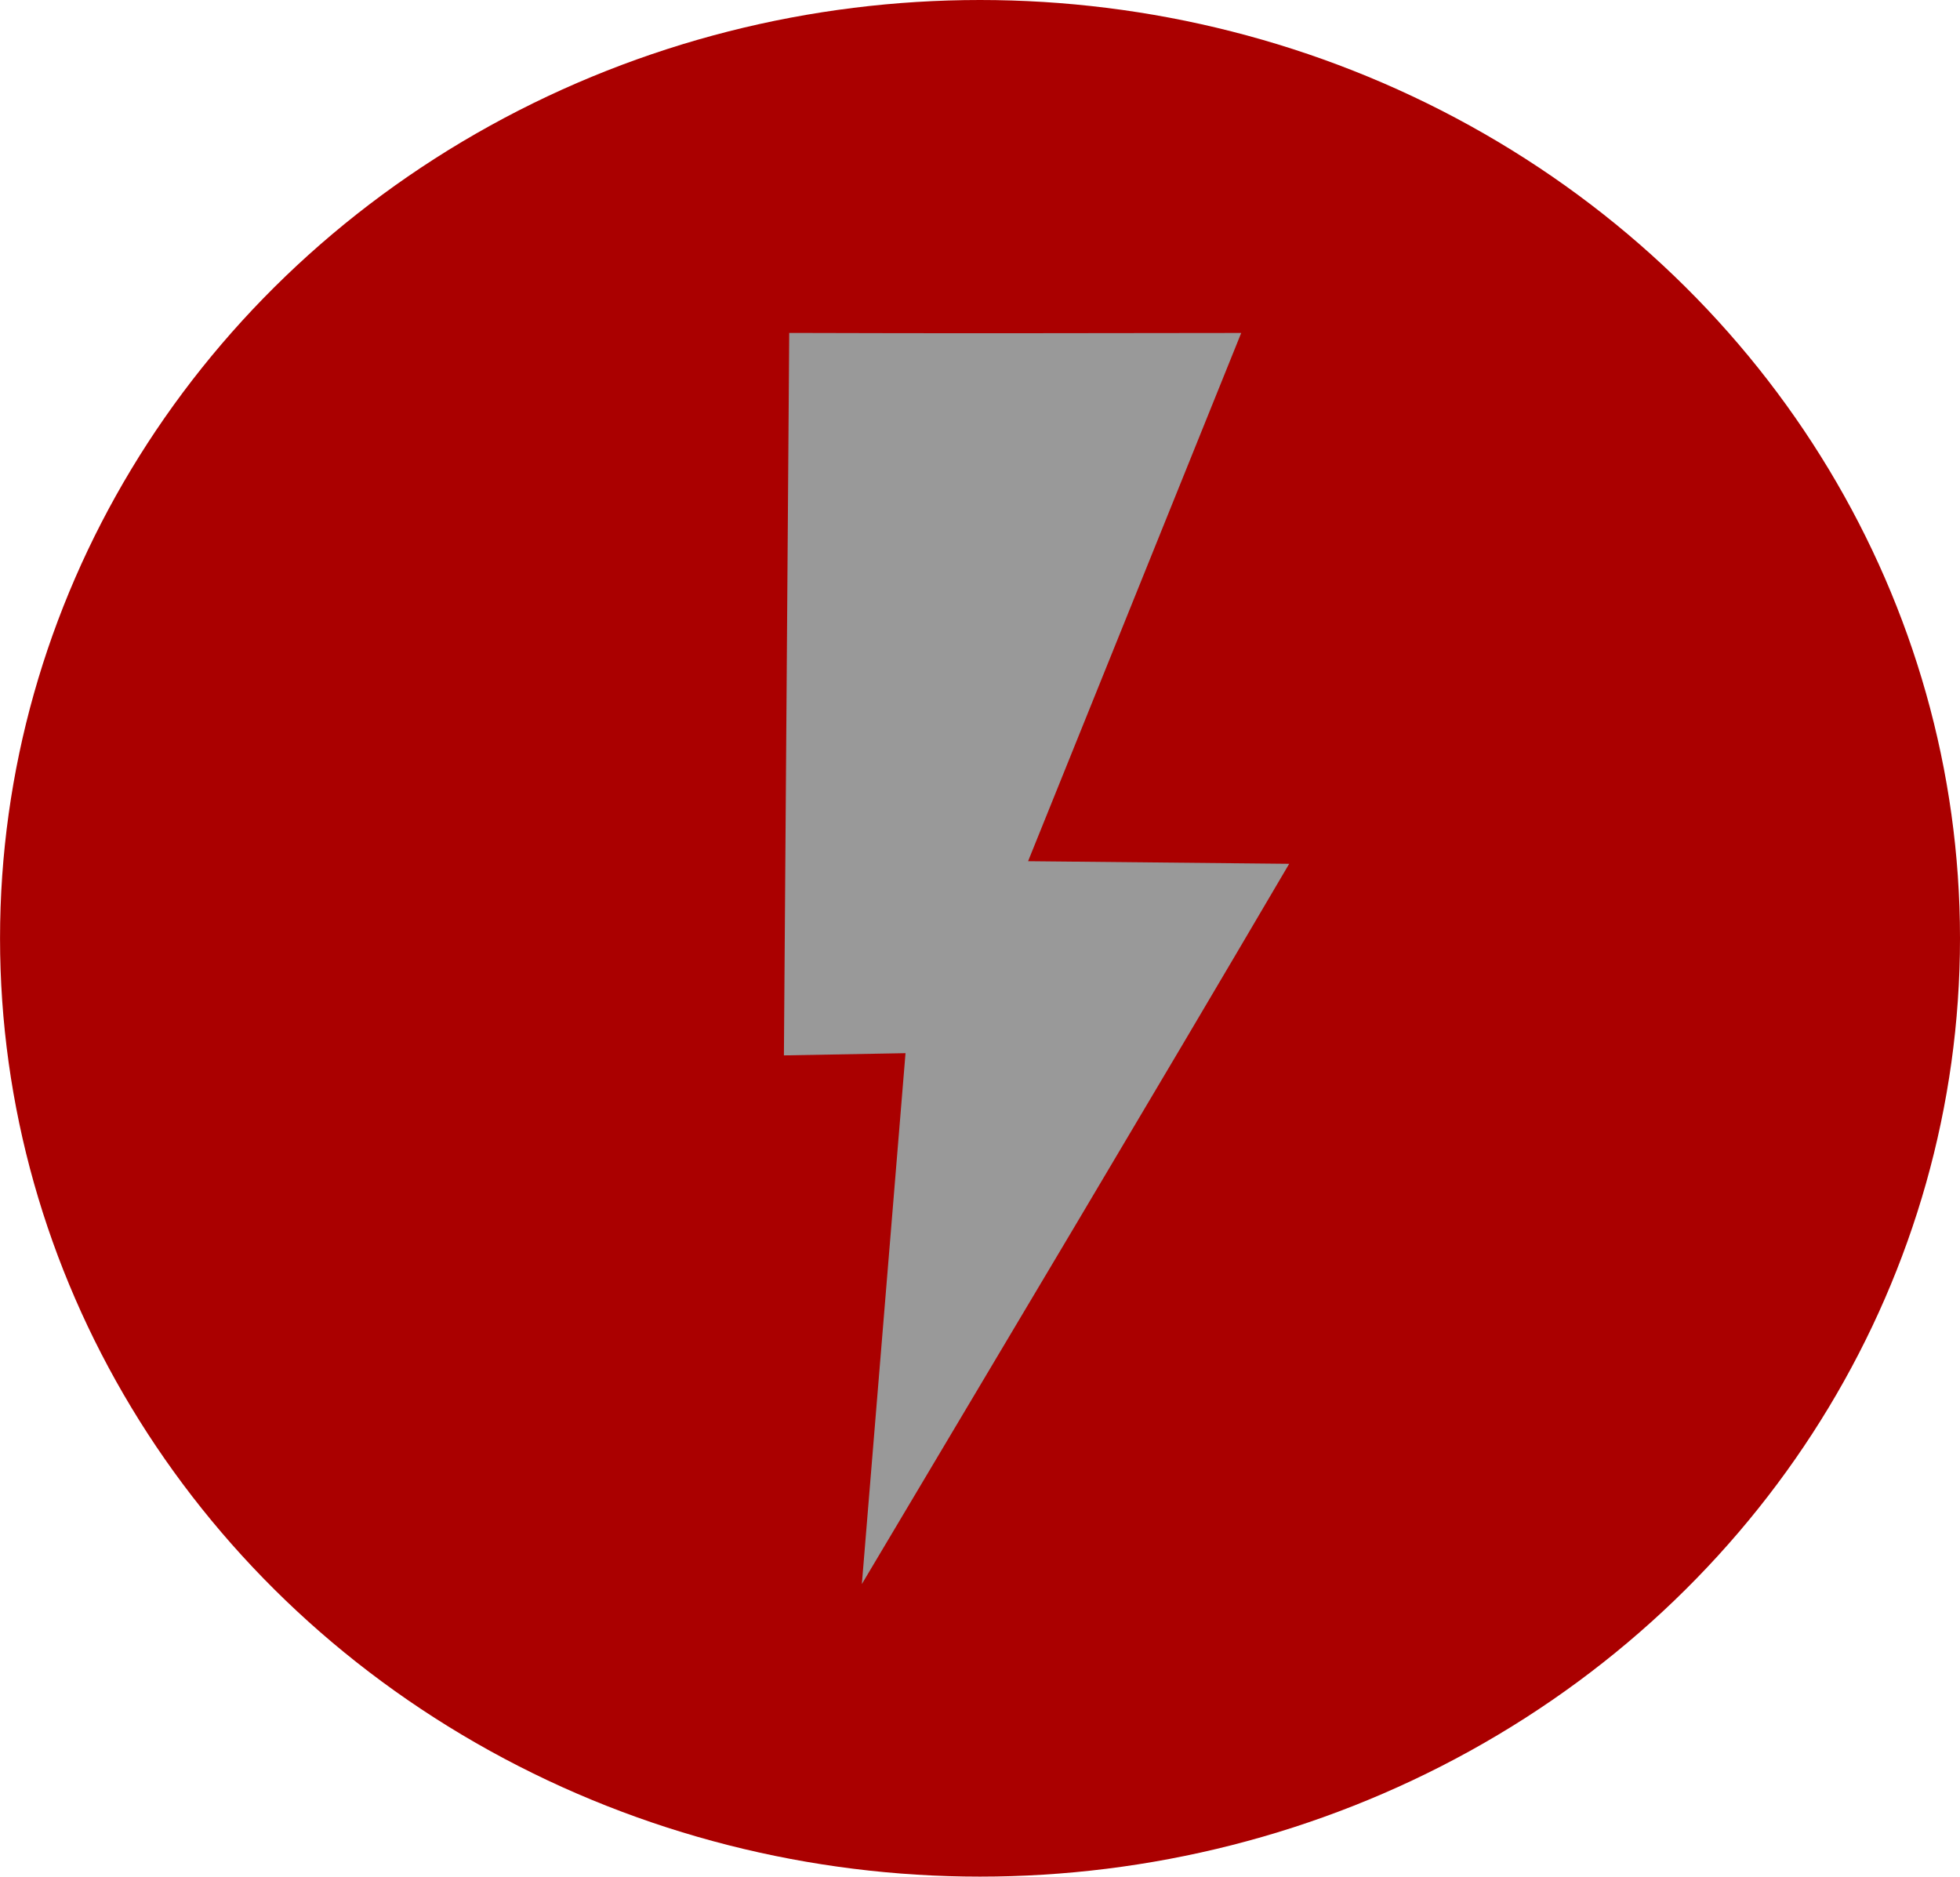 <?xml version="1.0" encoding="UTF-8" standalone="no"?>
<!-- Created with Inkscape (http://www.inkscape.org/) -->

<svg
   width="55.619mm"
   height="53.25mm"
   viewBox="0 0 55.619 53.25"
   version="1.1"
   id="svg5"
   xml:space="preserve"
   inkscape:version="1.2 (1:1.2+202205231507+da316b6974)"
   sodipodi:docname="kitsvgFolw.svg"
   inkscape:export-filename="../Documentos/ESC/flowtrack/src/assets/symbol/DcOn.svg"
   inkscape:export-xdpi="96"
   inkscape:export-ydpi="96"
   xmlns:inkscape="http://www.inkscape.org/namespaces/inkscape"
   xmlns:sodipodi="http://sodipodi.sourceforge.net/DTD/sodipodi-0.dtd"
   xmlns="http://www.w3.org/2000/svg"
   xmlns:svg="http://www.w3.org/2000/svg"><sodipodi:namedview
     id="namedview7"
     pagecolor="#ffffff"
     bordercolor="#666666"
     borderopacity="1.0"
     inkscape:showpageshadow="2"
     inkscape:pageopacity="0.0"
     inkscape:pagecheckerboard="0"
     inkscape:deskcolor="#d1d1d1"
     inkscape:document-units="mm"
     showgrid="true"
     inkscape:zoom="0.55118716"
     inkscape:cx="128.81287"
     inkscape:cy="788.29849"
     inkscape:window-width="1920"
     inkscape:window-height="1016"
     inkscape:window-x="1920"
     inkscape:window-y="27"
     inkscape:window-maximized="1"
     inkscape:current-layer="layer1"
     showguides="true"><inkscape:grid
       type="xygrid"
       id="grid9" /></sodipodi:namedview><defs
     id="defs2" /><g
     inkscape:label="Camada 1"
     inkscape:groupmode="layer"
     id="layer1"
     transform="translate(-80.136,-119.071)"><g
       id="g2001"
       transform="translate(133.962,-59.634)"
       inkscape:export-filename="../Documentos/ESC/flowtrack/src/assets/symbol/acOff1.svg"
       inkscape:export-xdpi="96"
       inkscape:export-ydpi="96"><ellipse
         style="fill:#aa0000;stroke:none;stroke-width:0.277"
         id="path164-1"
         cx="-26.016"
         cy="205.33"
         rx="27.809"
         ry="26.625" /><path
         style="fill:#999999;stroke:none;stroke-width:0.251px;stroke-linecap:butt;stroke-linejoin:miter;stroke-opacity:1"
         d="m -18.604,188.153 -6.048,14.989 7.409,0.074 c -4.012,6.831 -8.077,13.629 -12.126,20.437 l 1.239,-15.064 -3.451,0.063 0.151,-20.5 c 4.275,0.015 8.55,0.007 12.825,9.9e-4 z"
         id="path1434-2"
         sodipodi:nodetypes="cccccccc" /></g></g></svg>
